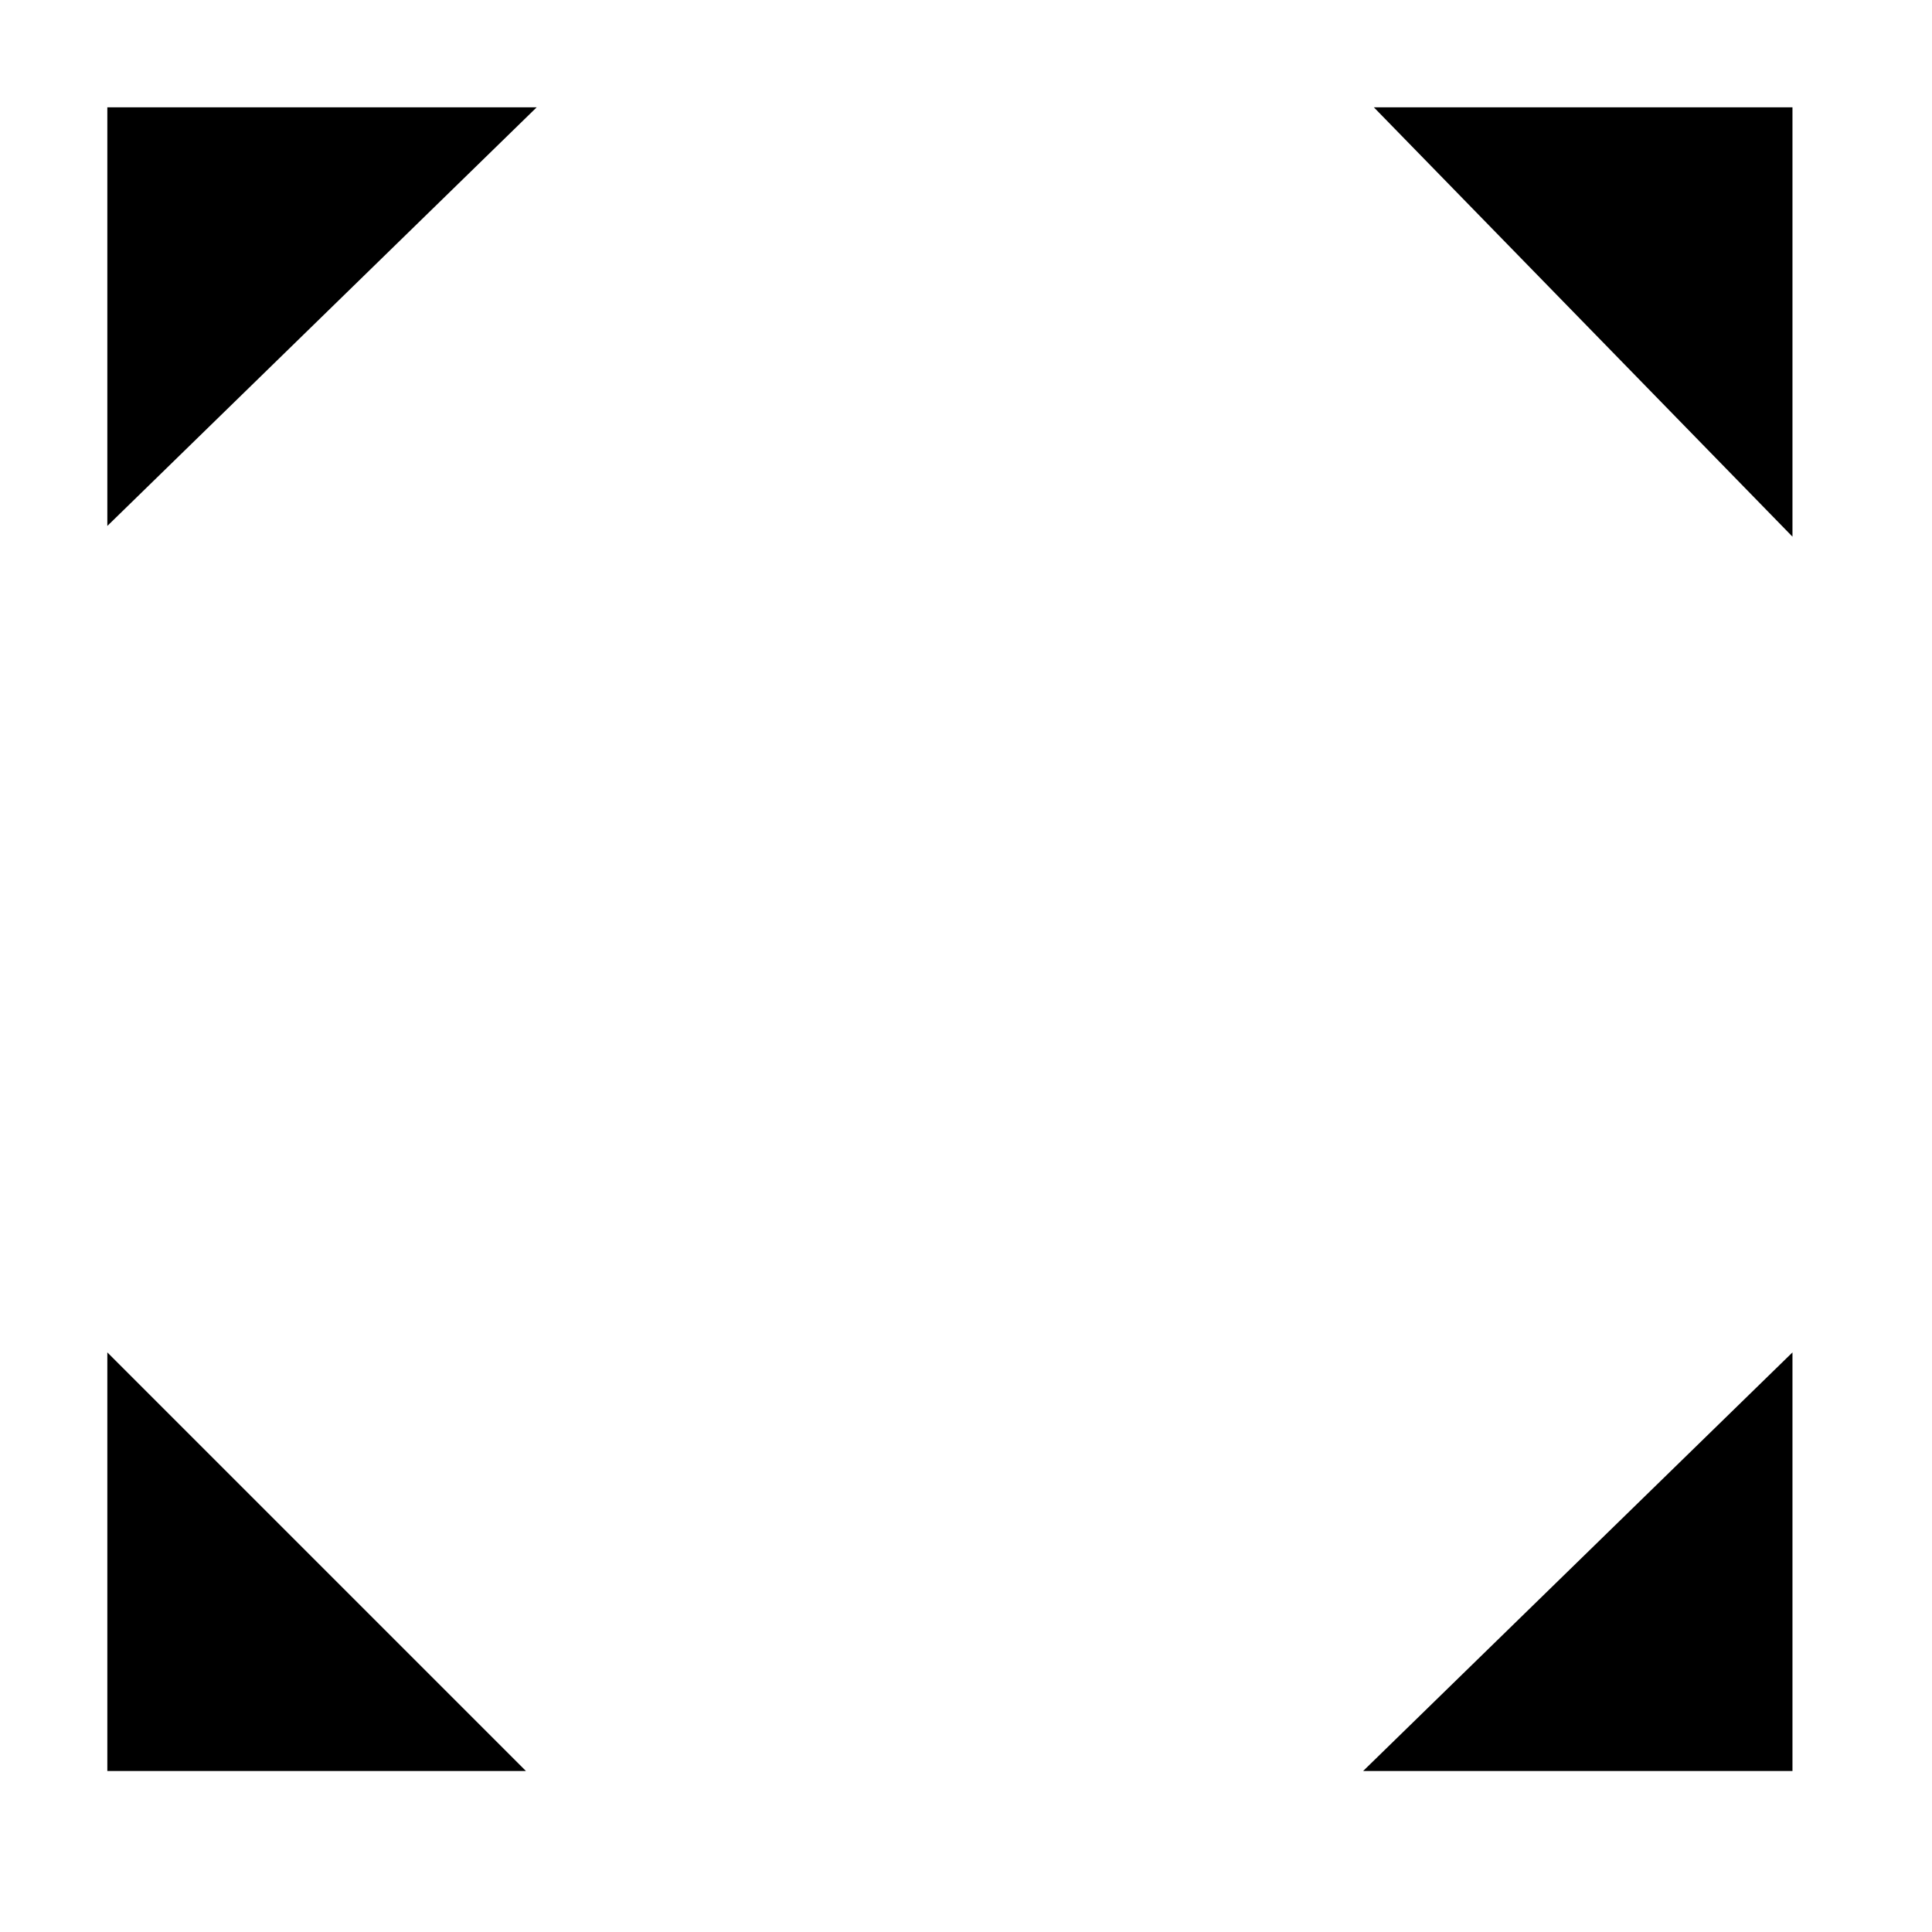 <svg xmlns="http://www.w3.org/2000/svg" width="18" height="18" fill="currentColor" viewBox="0 0 18 18">
  <path d="m12 5.7 4.3-4.3M12.8 1h3.9v4m-11 .7L1.4 1.4M1 4.9V1h4m.7 10.8-4.3 4.3m3.5.4H1v-3.9m11-.8 4.3 4.3m.4-3.5v3.9h-4"/>
</svg>
